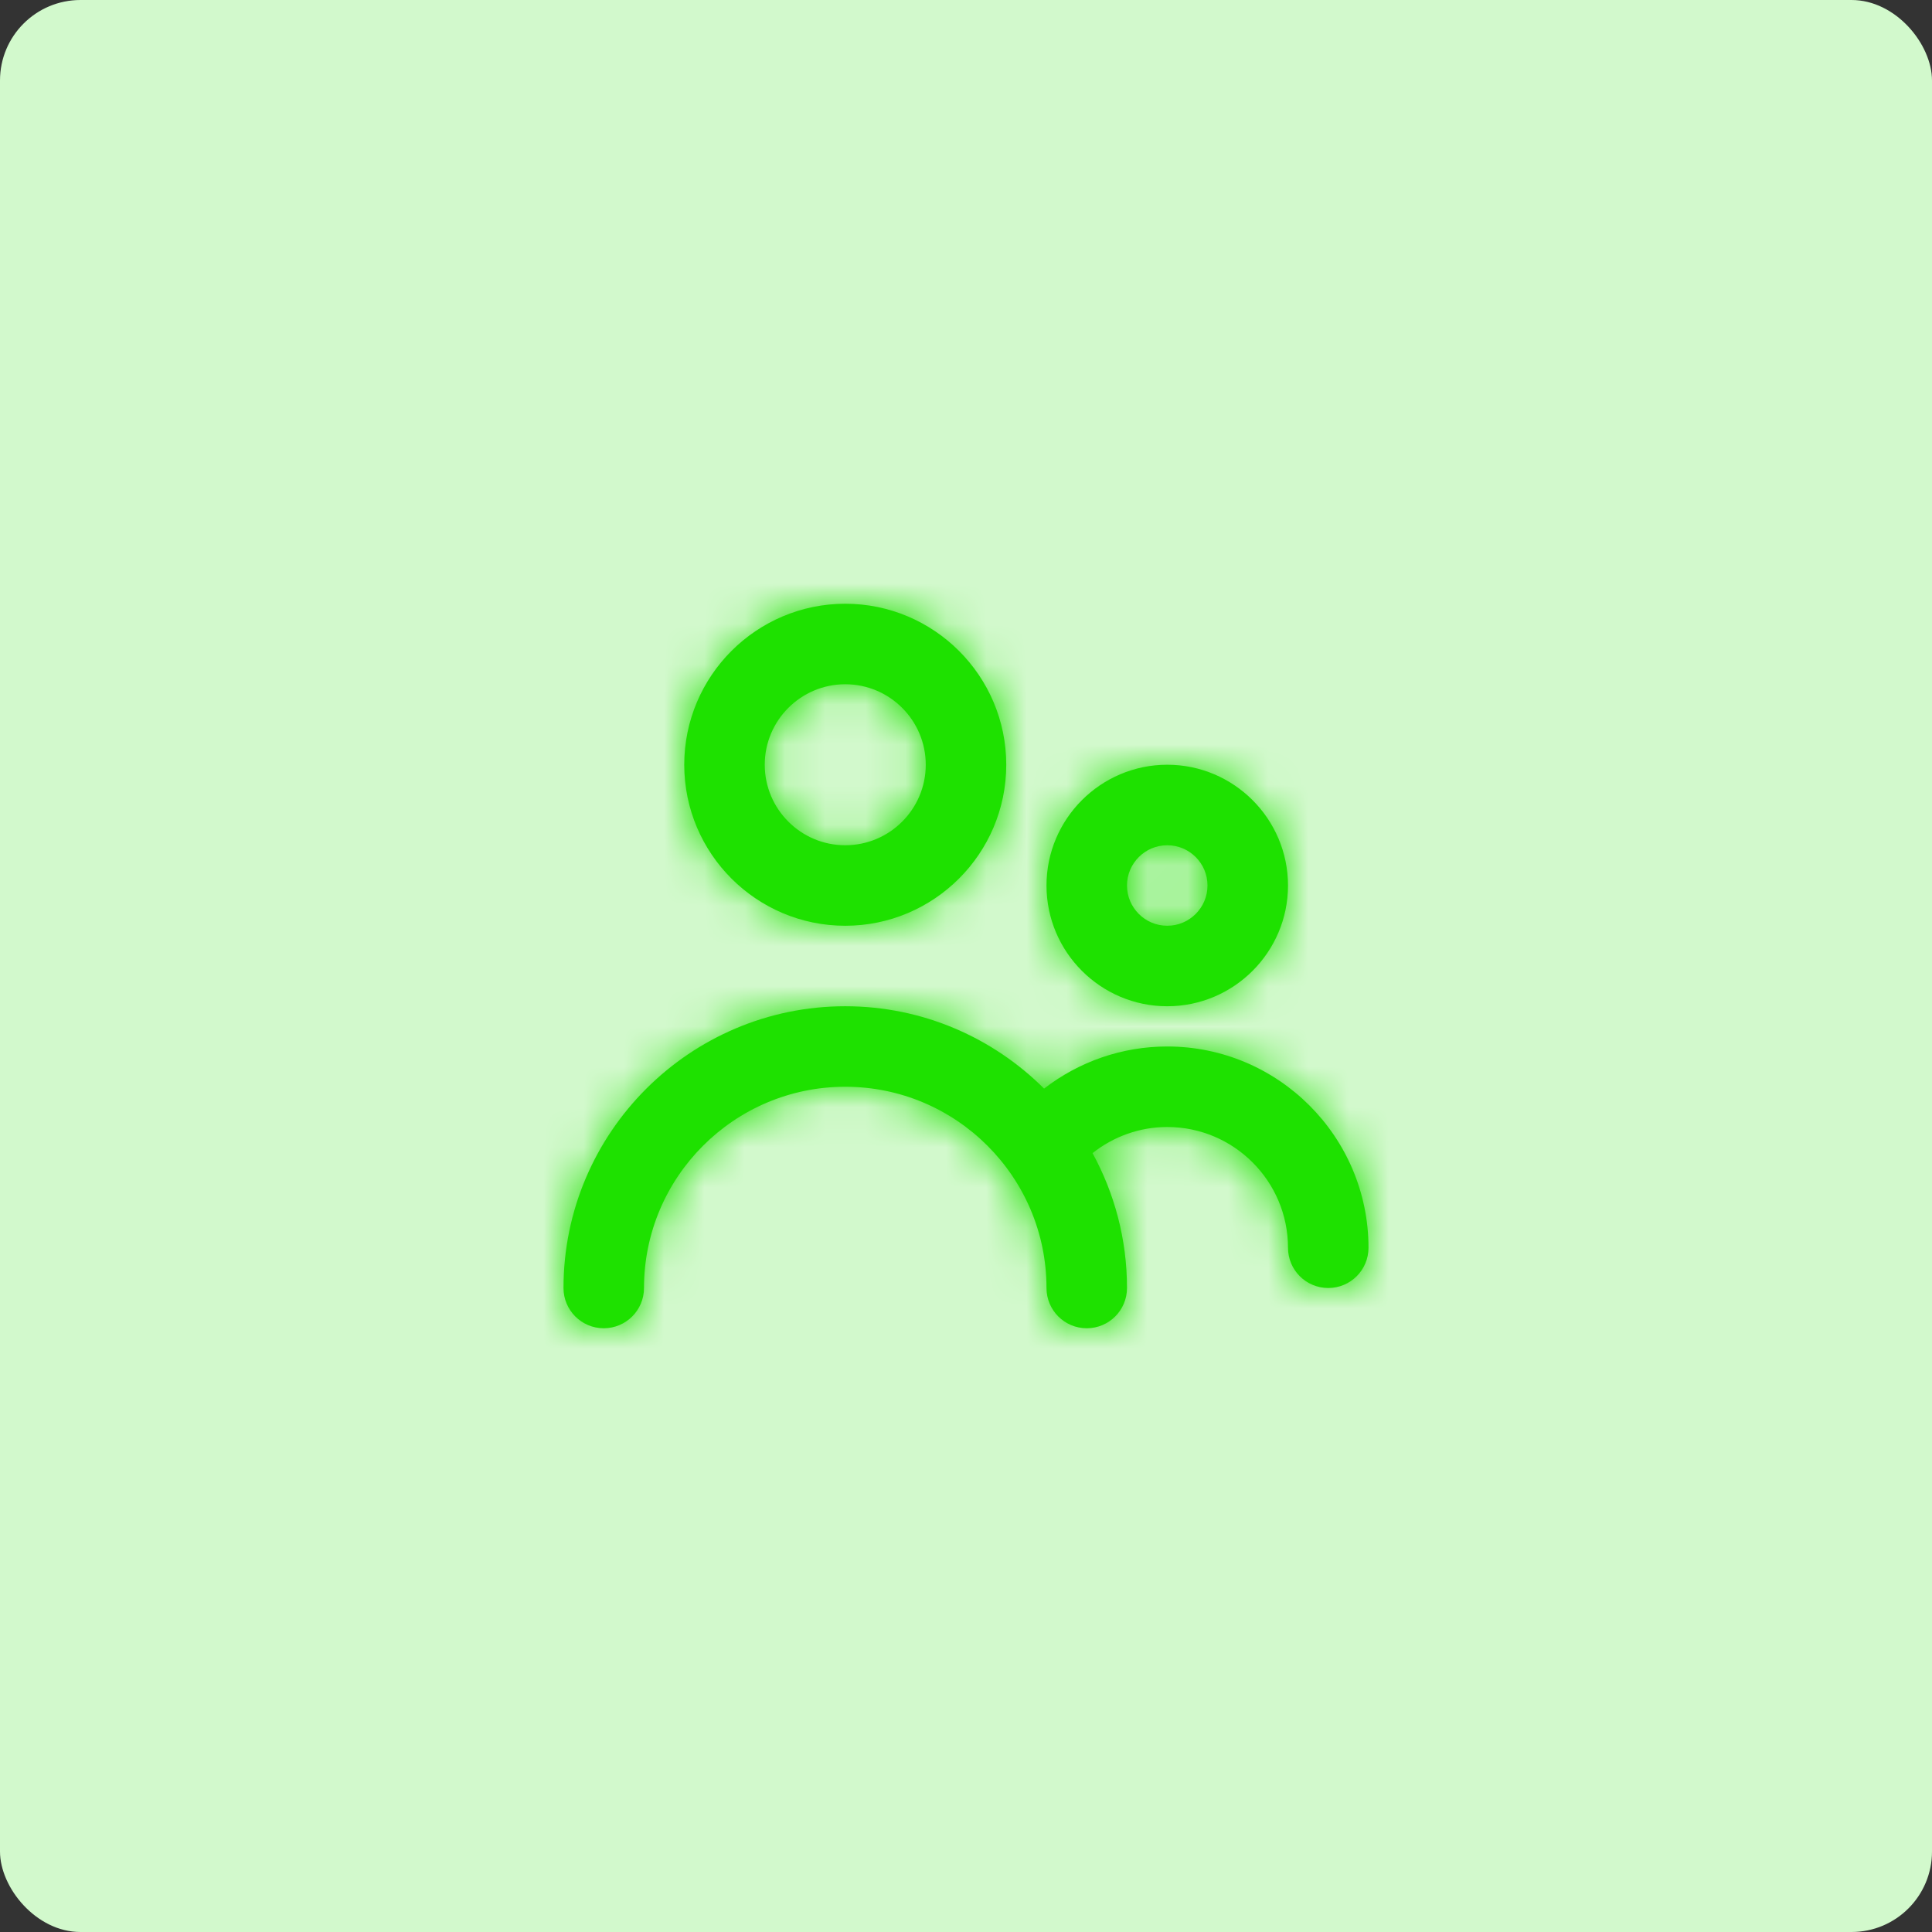 <svg width="48" height="48" viewBox="0 0 48 48" fill="none" xmlns="http://www.w3.org/2000/svg">
<rect x="0" y="0" width="48" height="48" fill="#333333" stroke="none"/>
<rect width="48" height="48" rx="2" fill="#D2F9CC"/>
<path fill-rule="evenodd" clip-rule="evenodd" d="M30 22C30 21.449 29.552 21 29 21C28.448 21 28 21.449 28 22C28 22.551 28.448 23 29 23C29.552 23 30 22.551 30 22ZM32 22C32 23.654 30.654 25 29 25C27.346 25 26 23.654 26 22C26 20.346 27.346 19 29 19C30.654 19 32 20.346 32 22ZM23 19C23 17.897 22.103 17 21 17C19.897 17 19 17.897 19 19C19 20.103 19.897 21 21 21C22.103 21 23 20.103 23 19ZM25 19C25 21.206 23.206 23 21 23C18.794 23 17 21.206 17 19C17 16.794 18.794 15 21 15C23.206 15 25 16.794 25 19ZM25.94 27.046C26.809 26.374 27.879 26 29 26C31.757 26 34 28.243 34 31C34 31.552 33.553 32 33 32C32.447 32 32 31.552 32 31C32 29.346 30.654 28 29 28C28.317 28 27.668 28.234 27.144 28.649C27.688 29.645 28 30.787 28 32C28 32.552 27.553 33 27 33C26.447 33 26 32.552 26 32C26 29.243 23.757 27 21 27C18.243 27 16 29.243 16 32C16 32.552 15.553 33 15 33C14.447 33 14 32.552 14 32C14 28.14 17.141 25 21 25C22.927 25 24.673 25.783 25.94 27.046Z" fill="#1EE100"/>
<mask id="mask0_456_2538" style="mask-type:alpha" maskUnits="userSpaceOnUse" x="14" y="15" width="20" height="18">
<path fill-rule="evenodd" clip-rule="evenodd" d="M30 22C30 21.449 29.552 21 29 21C28.448 21 28 21.449 28 22C28 22.551 28.448 23 29 23C29.552 23 30 22.551 30 22ZM32 22C32 23.654 30.654 25 29 25C27.346 25 26 23.654 26 22C26 20.346 27.346 19 29 19C30.654 19 32 20.346 32 22ZM23 19C23 17.897 22.103 17 21 17C19.897 17 19 17.897 19 19C19 20.103 19.897 21 21 21C22.103 21 23 20.103 23 19ZM25 19C25 21.206 23.206 23 21 23C18.794 23 17 21.206 17 19C17 16.794 18.794 15 21 15C23.206 15 25 16.794 25 19ZM25.94 27.046C26.809 26.374 27.879 26 29 26C31.757 26 34 28.243 34 31C34 31.552 33.553 32 33 32C32.447 32 32 31.552 32 31C32 29.346 30.654 28 29 28C28.317 28 27.668 28.234 27.144 28.649C27.688 29.645 28 30.787 28 32C28 32.552 27.553 33 27 33C26.447 33 26 32.552 26 32C26 29.243 23.757 27 21 27C18.243 27 16 29.243 16 32C16 32.552 15.553 33 15 33C14.447 33 14 32.552 14 32C14 28.14 17.141 25 21 25C22.927 25 24.673 25.783 25.94 27.046Z" fill="white"/>
</mask>
<g mask="url(#mask0_456_2538)">
<rect x="12" y="12" width="24" height="24" fill="#1EE100"/>
</g>
</svg>
